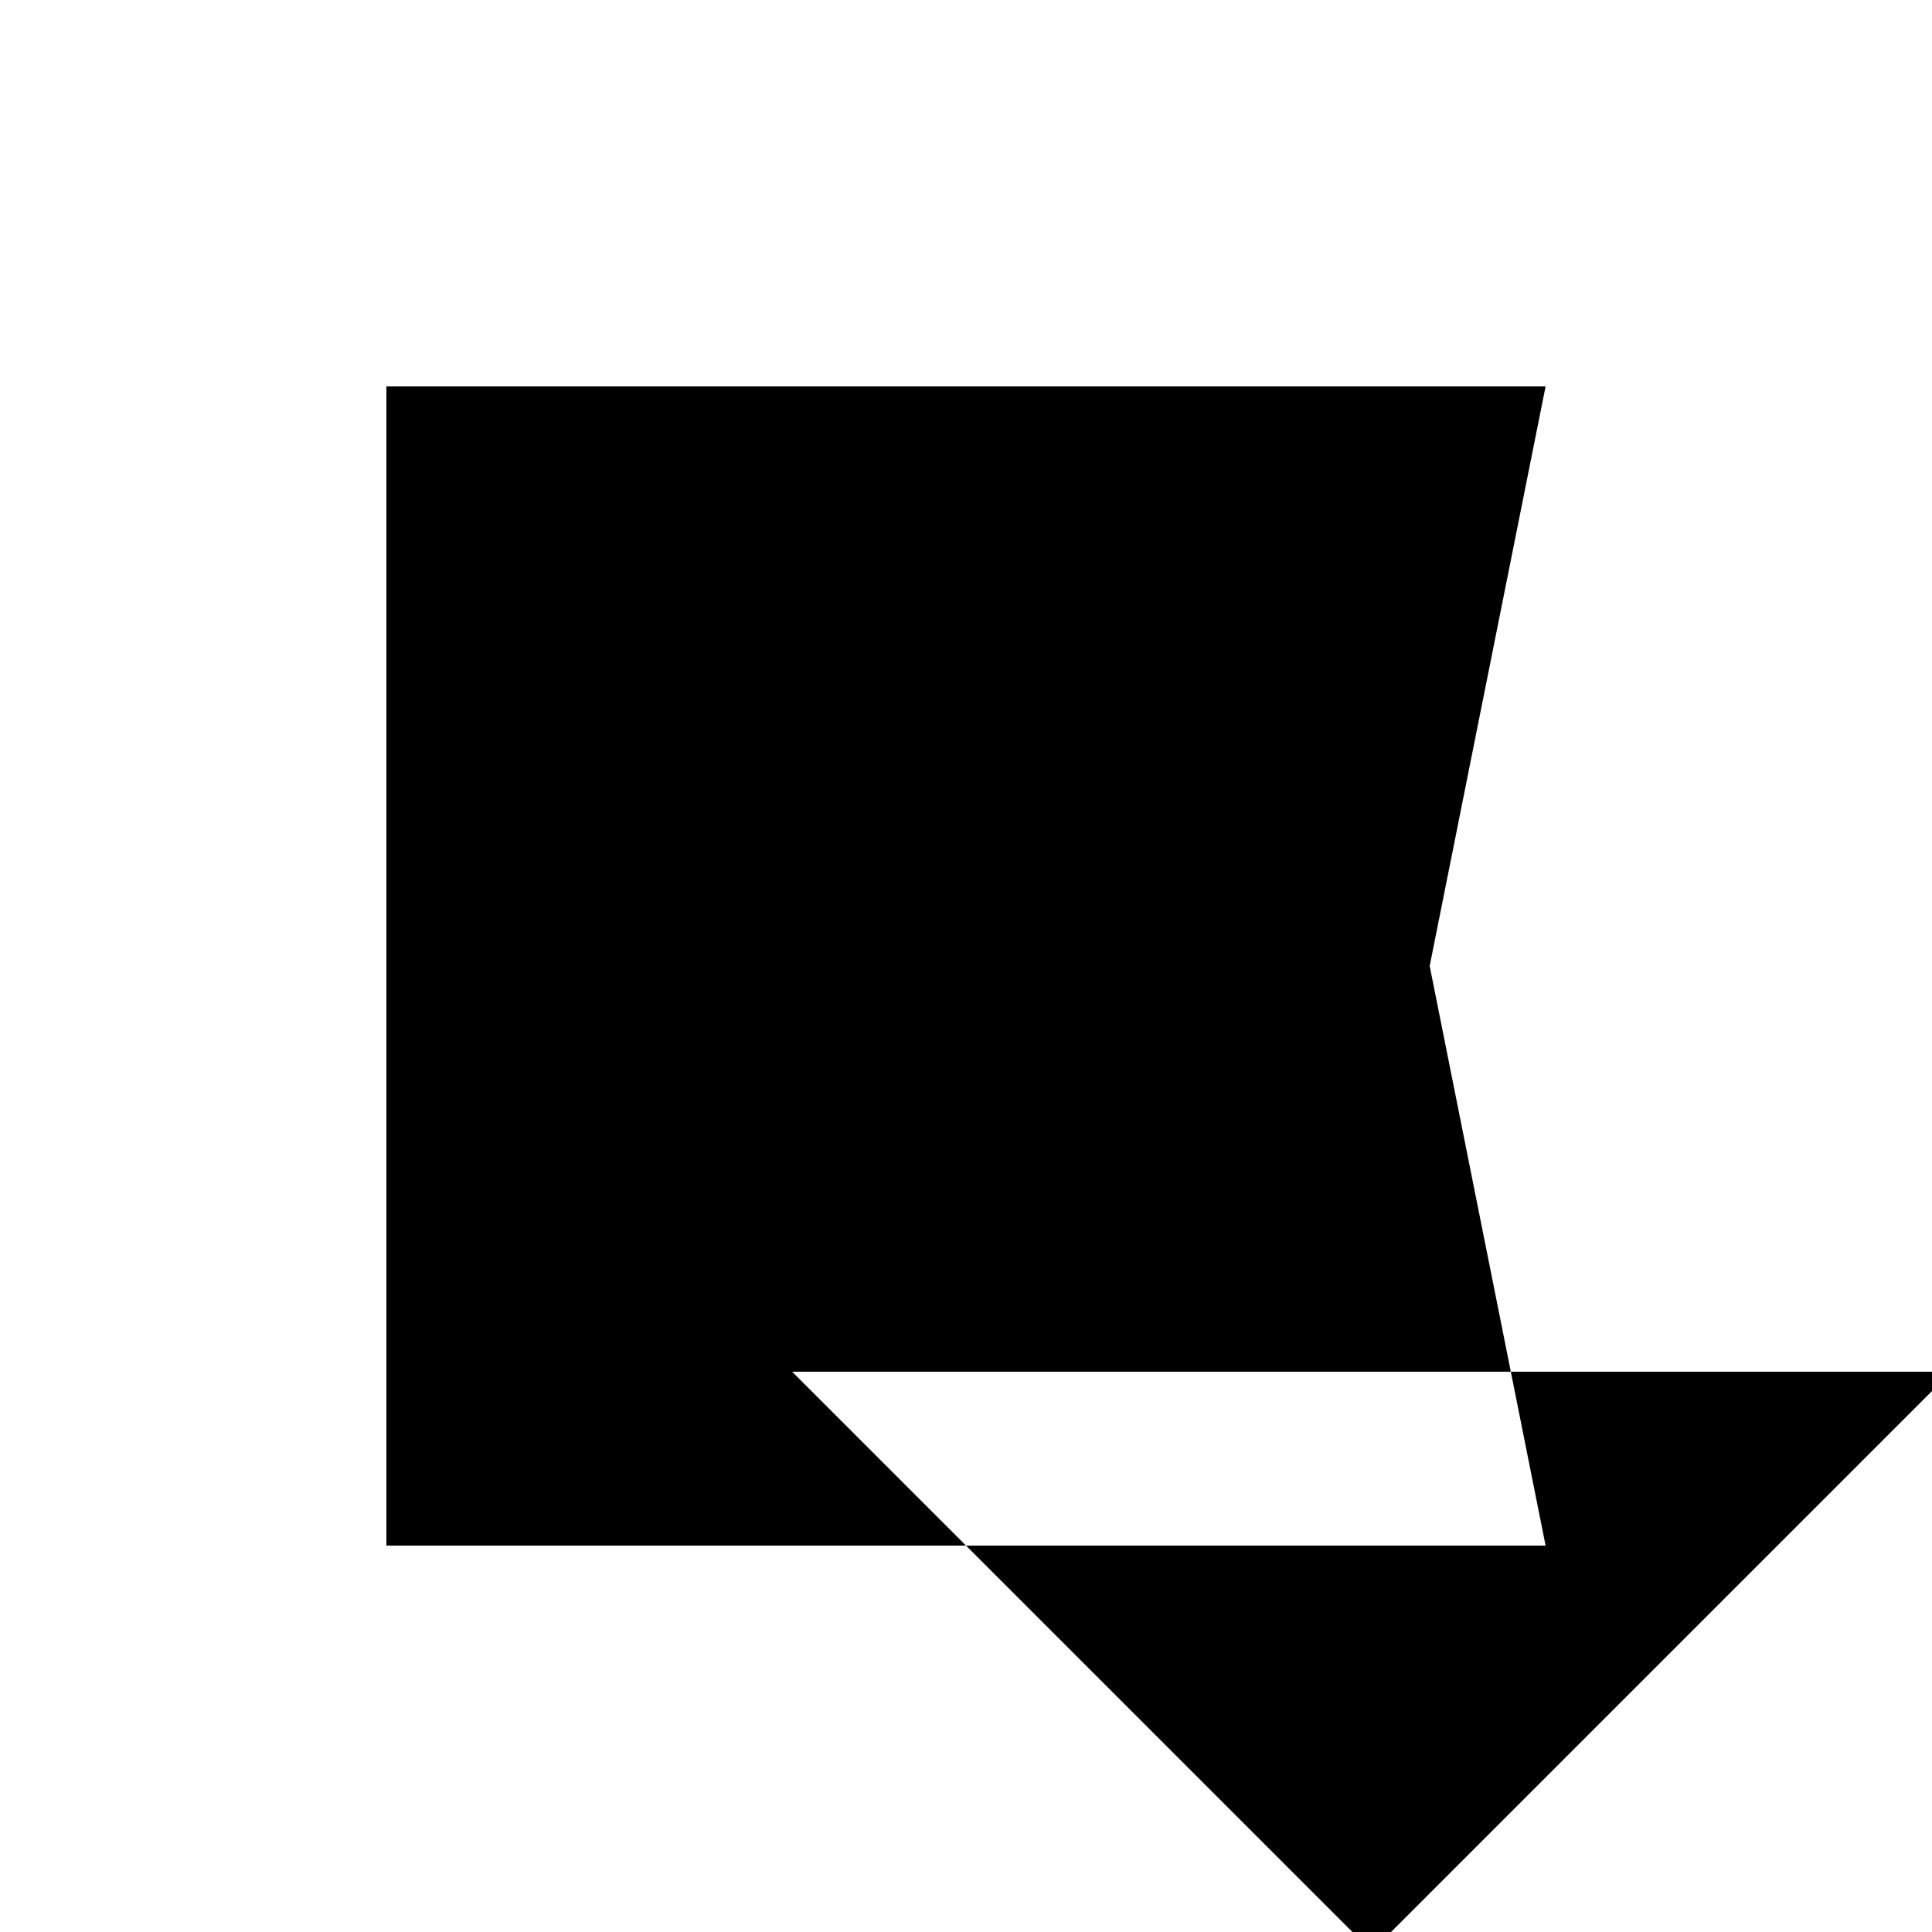 <svg xmlns="http://www.w3.org/2000/svg" viewBox="-100 -100 500 500"><path style="fill:#000000" d="M 270 150 L 150 120 L 150 180 M 300 0 L 0 0 L 0 300 L 150 300 L 105 255 L 291 255 L 270 150 M 405 255 L 291 255 L 300 300 L 150 300 L 255 405"/></svg>
